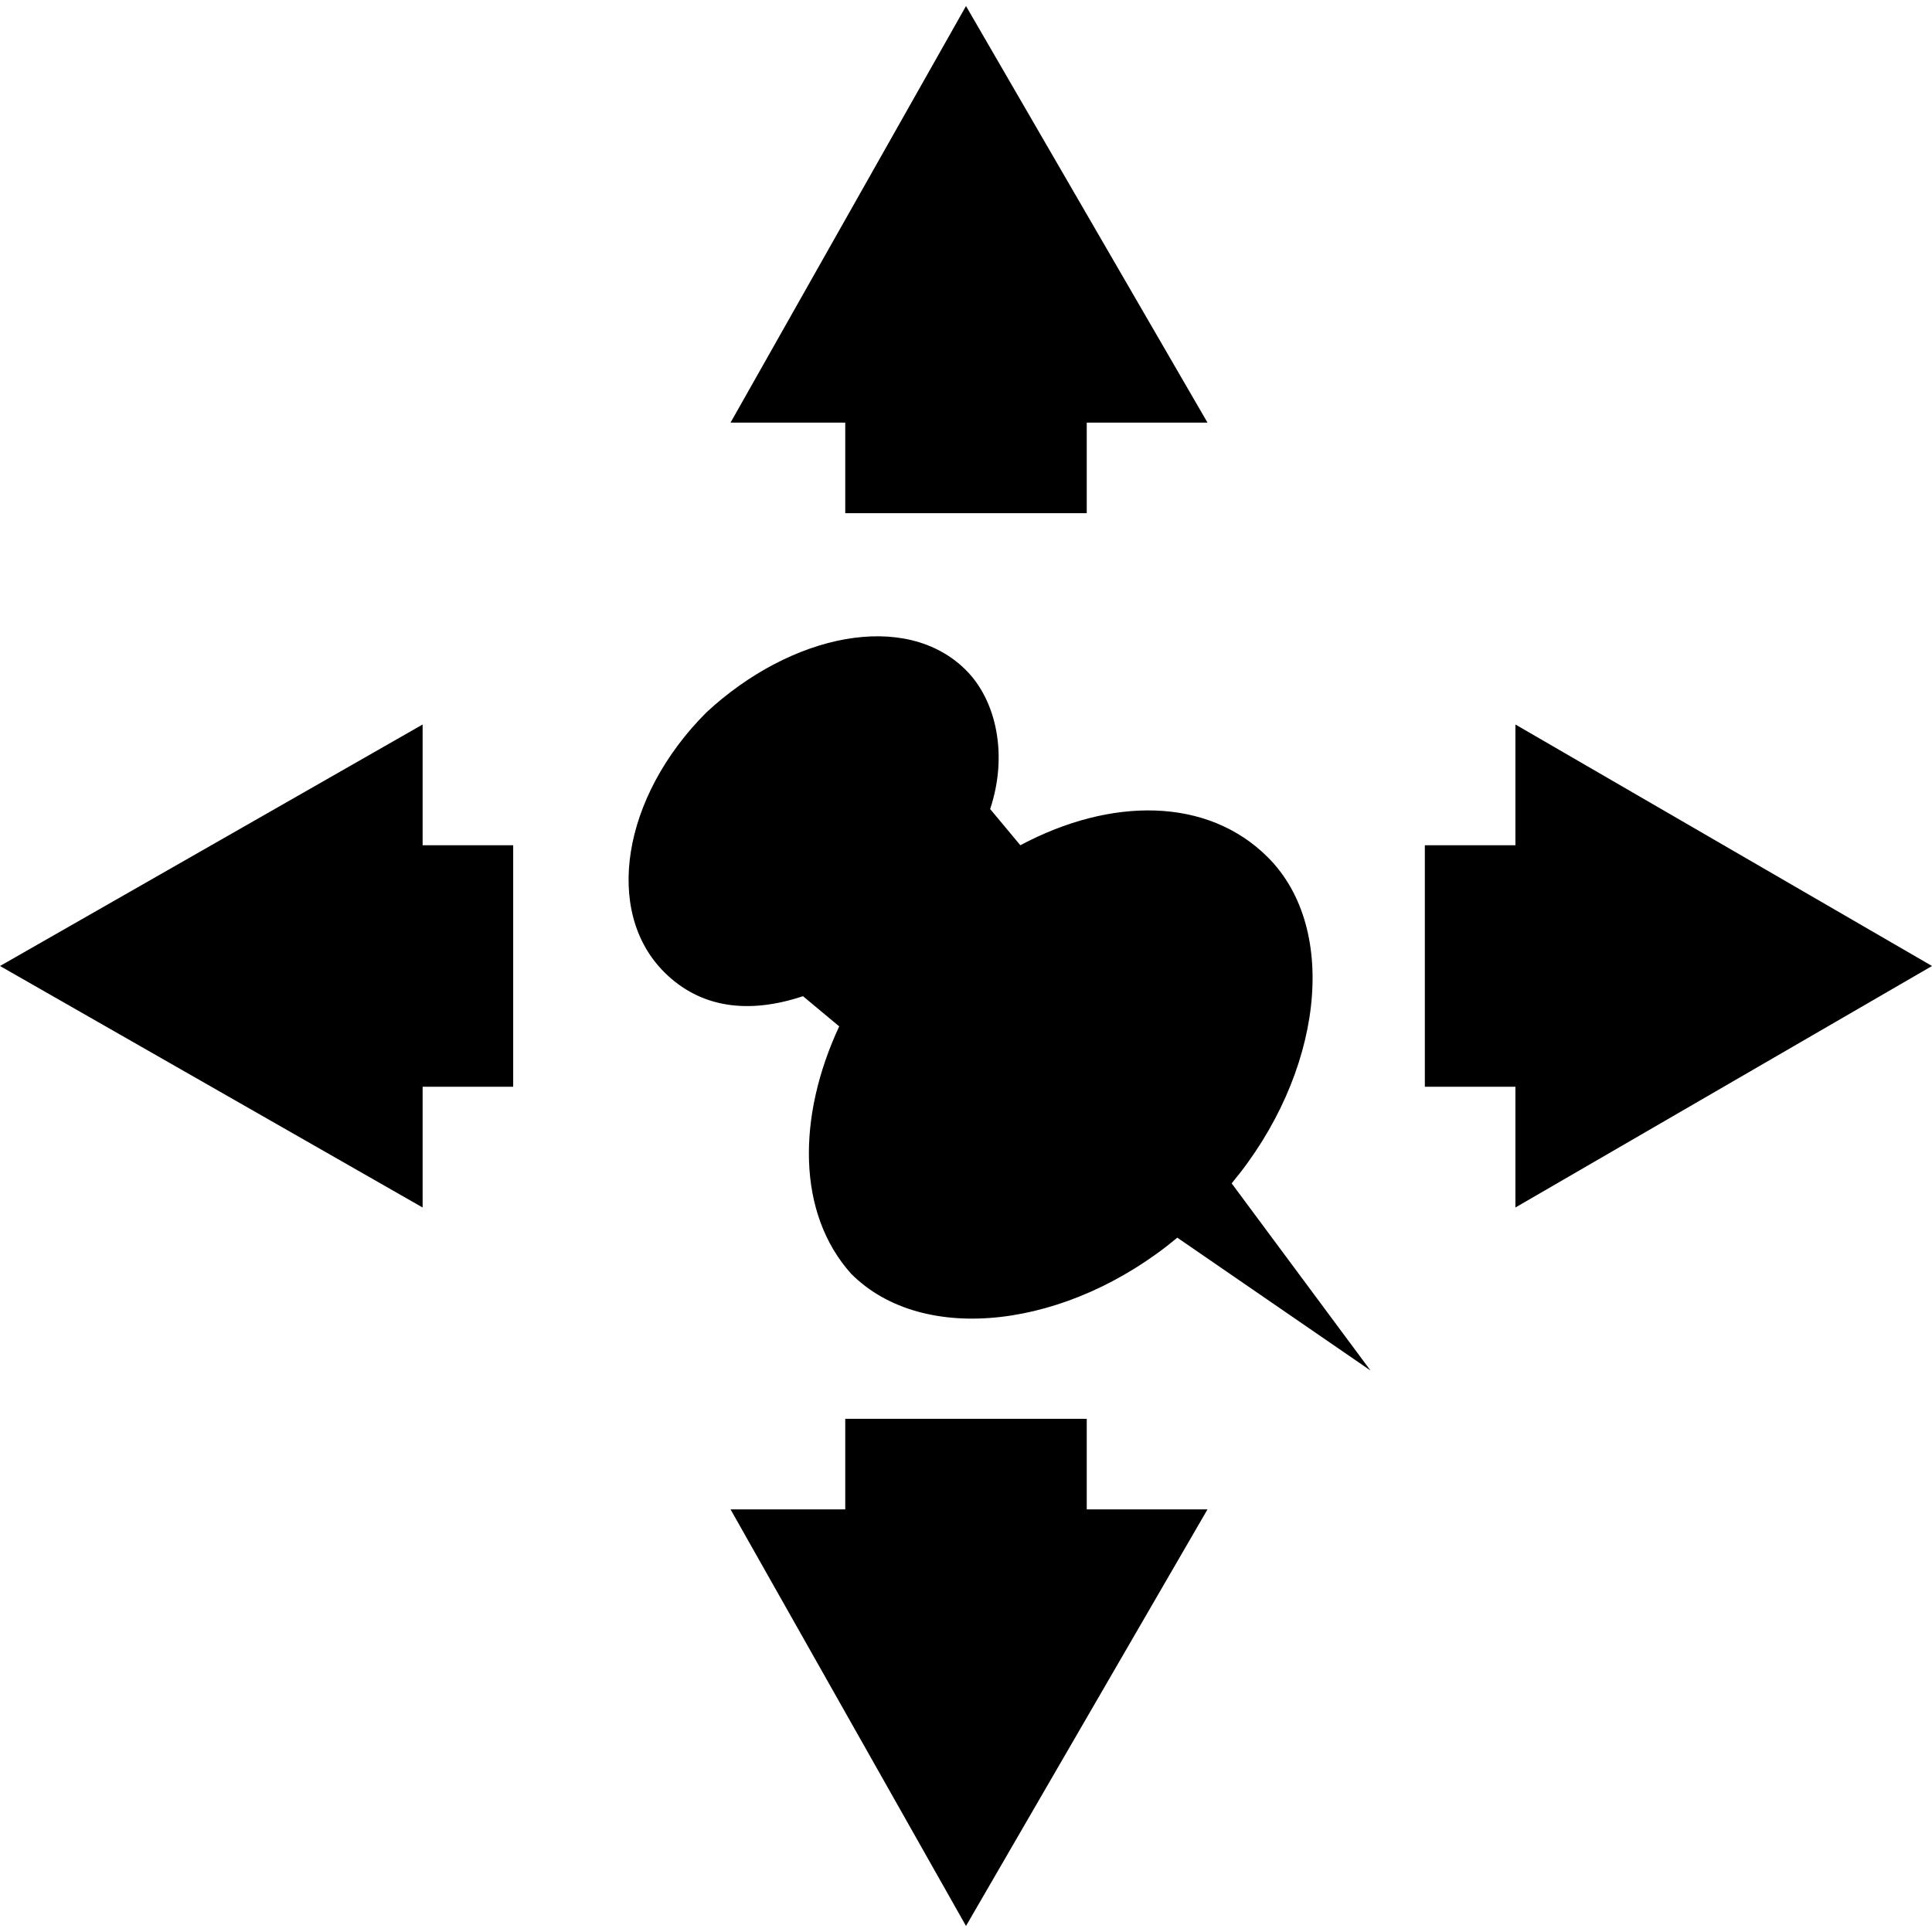 <?xml version="1.0" encoding="utf-8"?>
<!-- Generator: Adobe Illustrator 23.0.2, SVG Export Plug-In . SVG Version: 6.00 Build 0)  -->
<svg version="1.1" id="Layer_1" xmlns="http://www.w3.org/2000/svg" xmlns:xlink="http://www.w3.org/1999/xlink" x="0px" y="0px"
	 viewBox="0 0 32 32" style="enable-background:new 0 0 32 32;" xml:space="preserve">
<style type="text/css">
	.st0{fill:#FFFFFF;}
	.st1{fill:none;}
	.st2{fill:none;stroke:#000000;stroke-width:4;stroke-miterlimit:10;}
</style>
<rect x="0" class="st0" width="32" height="32"/>
<g>
	<path class="st1" d="M6.9,16"/>
</g>
<g>
	<path class="st1" d="M0,16"/>
</g>
<g>
	<g>
		<line class="st2" x1="16" y1="5.8" x2="16" y2="8.5"/>
		<g>
			<polygon points="12.1,7 16,0.1 20,7 			"/>
		</g>
	</g>
</g>
<g>
	<g>
		<line class="st2" x1="16" y1="26.2" x2="16" y2="23.5"/>
		<g>
			<polygon points="20,25 16,31.9 12.1,25 			"/>
		</g>
	</g>
</g>
<g>
	<g>
		<line class="st2" x1="26.3" y1="16" x2="23.6" y2="16"/>
		<g>
			<polygon points="25.1,12 32,16 25.1,20 			"/>
		</g>
	</g>
</g>
<g>
	<g>
		<line class="st2" x1="5.8" y1="16" x2="8.5" y2="16"/>
		<g>
			<polygon points="7,20 0,16 7,12 			"/>
		</g>
	</g>
</g>
<g>
	<path class="st1" d="M25.1,16"/>
</g>
<g>
	<path class="st1" d="M32,16"/>
</g>
<path d="M22.7,22.7l-2.3-3.1c1.5-1.8,1.8-4.2,0.6-5.4c-1-1-2.6-1-4.1-0.2l-0.5-0.6c0.3-0.9,0.1-1.8-0.4-2.3c-1-1-2.9-0.6-4.3,0.7
	c-1.4,1.4-1.7,3.3-0.7,4.3c0.6,0.6,1.4,0.7,2.3,0.4l0.6,0.5c-0.7,1.5-0.7,3.1,0.2,4.1c1.2,1.2,3.6,0.9,5.4-0.6L22.7,22.7z"/>
</svg>
